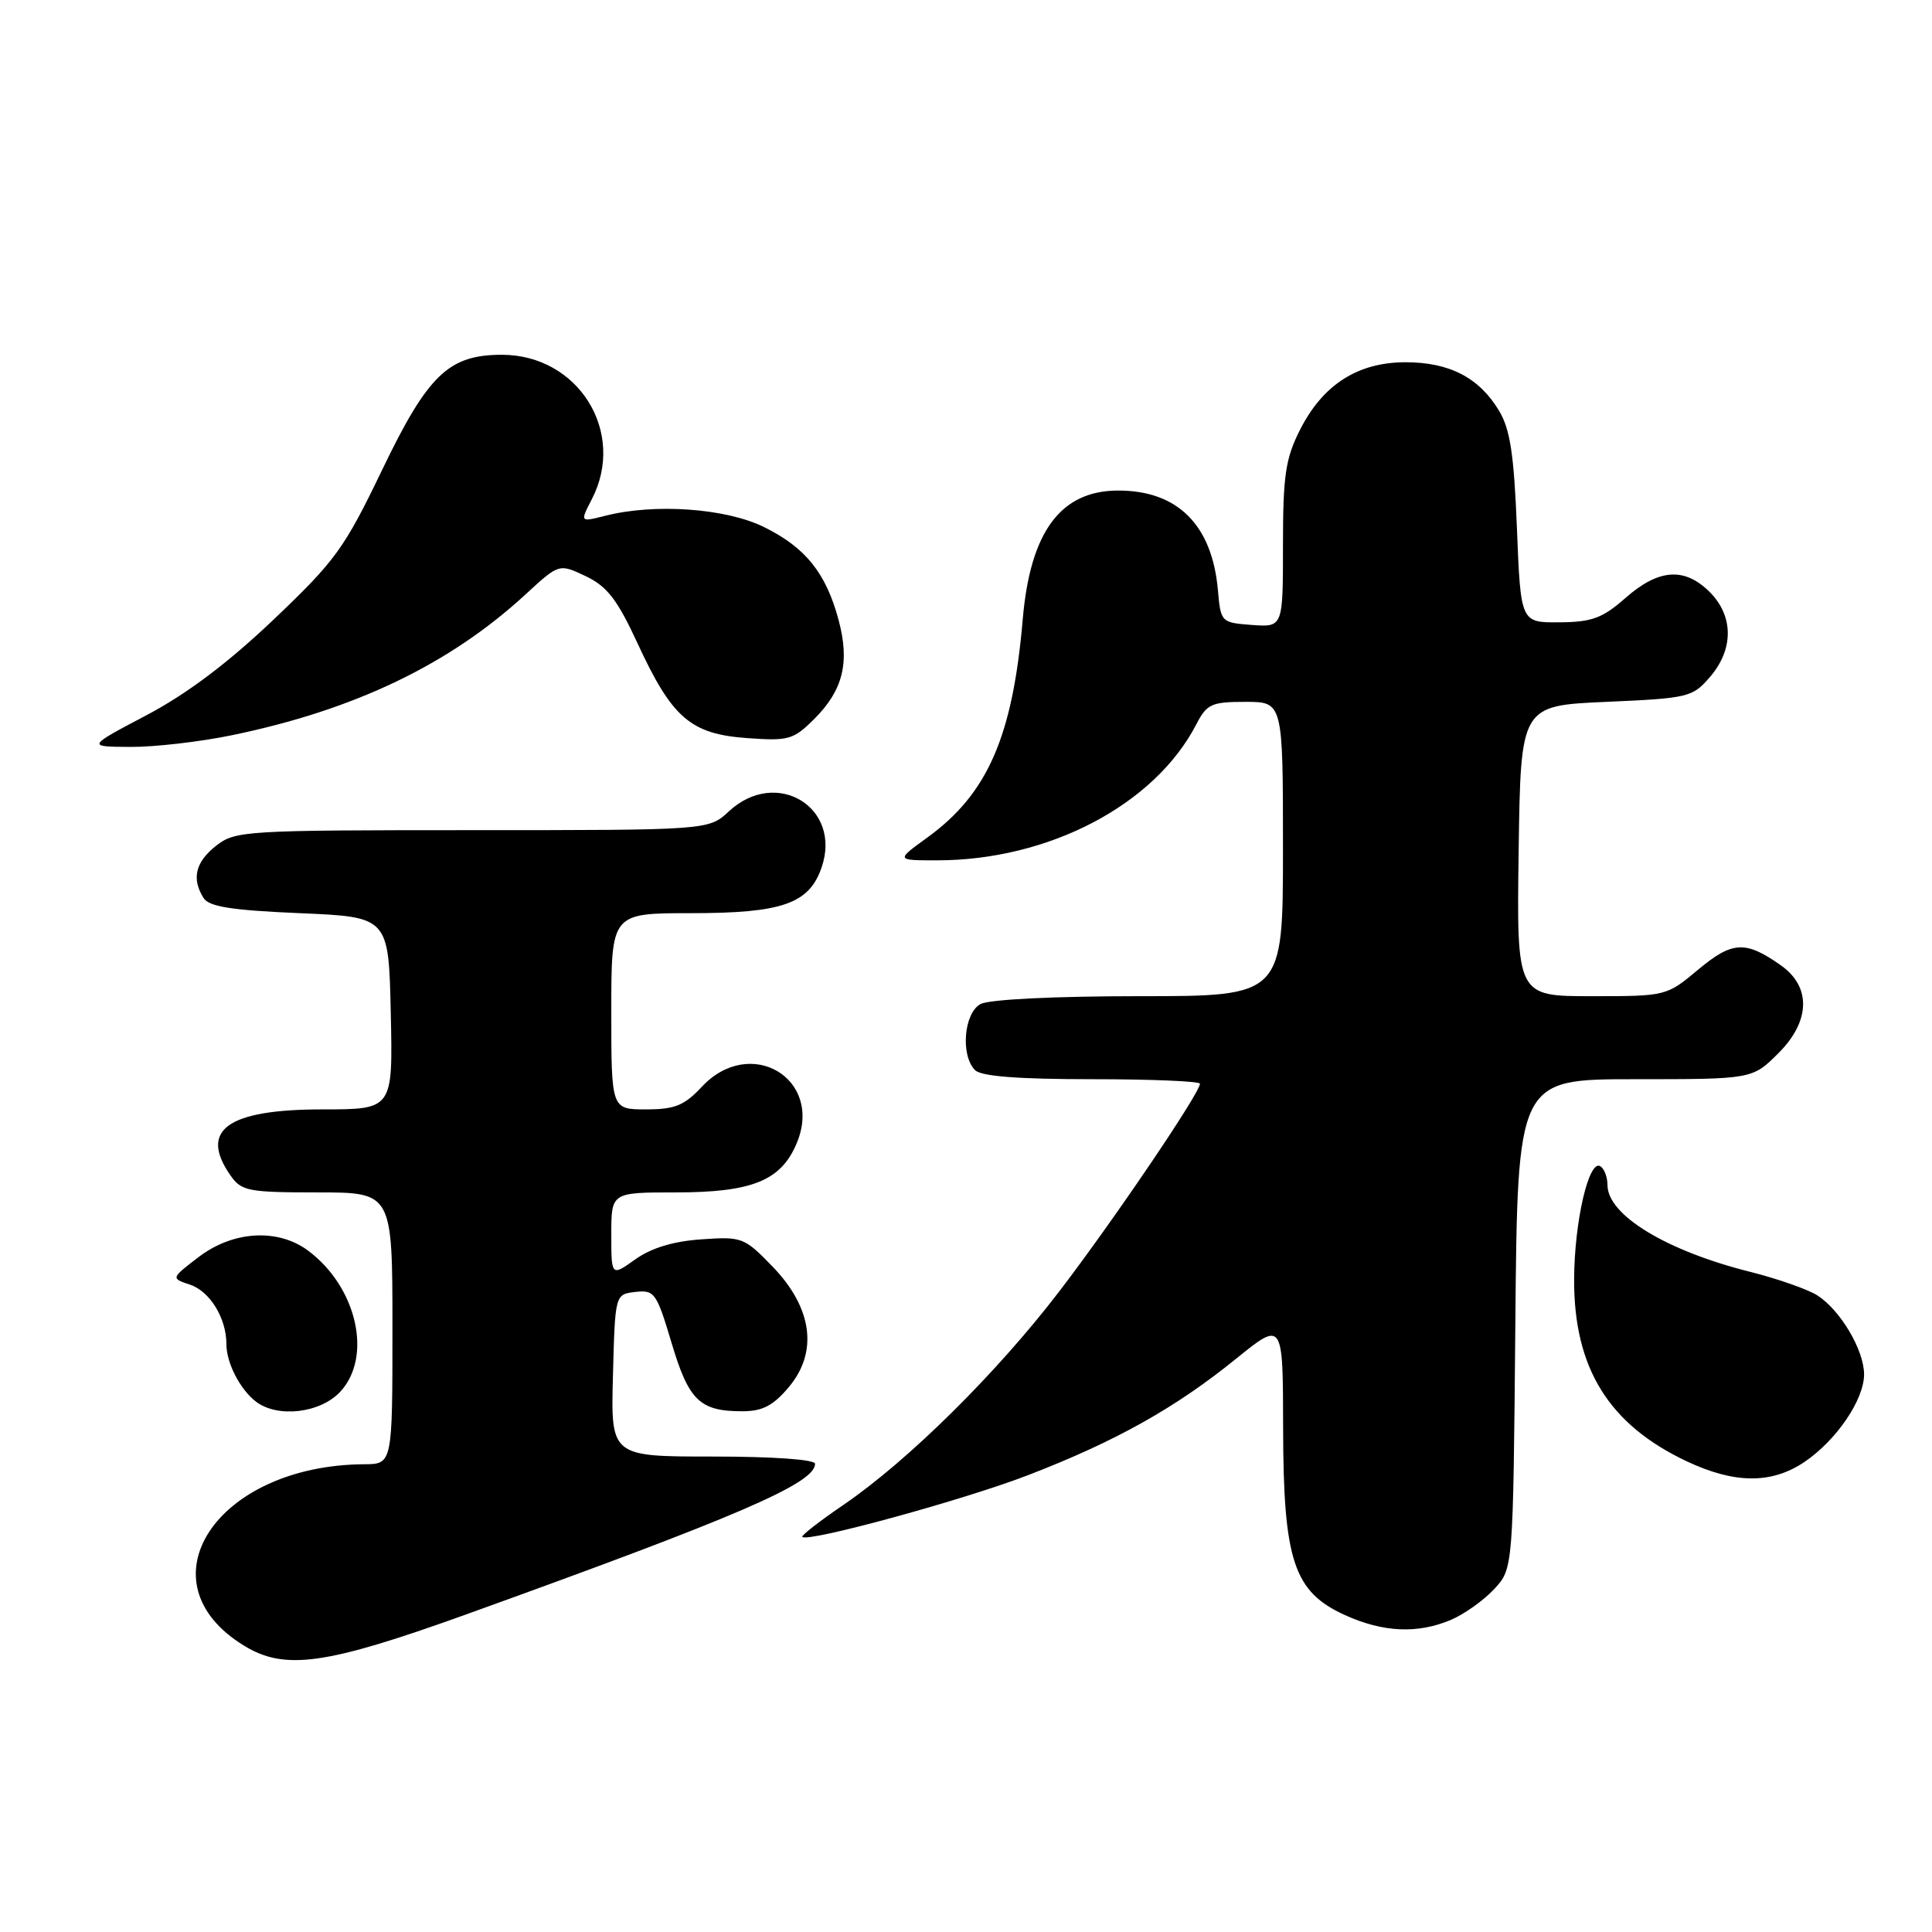 <?xml version="1.0" encoding="UTF-8" standalone="no"?>
<!DOCTYPE svg PUBLIC "-//W3C//DTD SVG 1.1//EN" "http://www.w3.org/Graphics/SVG/1.1/DTD/svg11.dtd" >
<svg xmlns="http://www.w3.org/2000/svg" xmlns:xlink="http://www.w3.org/1999/xlink" version="1.1" viewBox="0 0 256 256">
 <g >
 <path fill="currentColor"
d=" M 61.68 213.95 C 97.83 200.93 108.00 196.55 108.00 193.96 C 108.00 193.39 102.42 193.00 94.47 193.00 C 80.93 193.00 80.93 193.00 81.22 182.25 C 81.50 171.50 81.50 171.50 84.19 171.19 C 86.72 170.90 87.00 171.29 88.98 177.92 C 91.26 185.58 92.72 187.00 98.35 187.00 C 101.03 187.00 102.44 186.27 104.52 183.80 C 108.44 179.13 107.65 173.29 102.36 167.82 C 98.63 163.96 98.31 163.84 92.93 164.22 C 89.23 164.47 86.31 165.36 84.18 166.87 C 81.00 169.14 81.00 169.14 81.00 163.57 C 81.00 158.00 81.00 158.00 89.55 158.00 C 99.66 158.00 103.50 156.44 105.57 151.48 C 109.15 142.92 99.42 137.13 93.00 144.00 C 90.67 146.49 89.42 147.00 85.60 147.00 C 81.00 147.00 81.00 147.00 81.00 134.00 C 81.00 121.00 81.00 121.00 91.55 121.00 C 103.62 121.00 107.19 119.76 108.85 114.99 C 111.64 107.01 102.89 101.66 96.59 107.50 C 93.90 110.00 93.90 110.00 62.58 110.00 C 32.42 110.00 31.17 110.08 28.63 112.07 C 25.89 114.23 25.36 116.44 26.98 119.00 C 27.70 120.14 30.72 120.62 39.71 121.00 C 51.50 121.50 51.50 121.50 51.78 134.25 C 52.06 147.00 52.06 147.00 42.75 147.00 C 30.12 147.00 26.32 149.73 30.56 155.78 C 31.99 157.82 32.92 158.00 42.06 158.00 C 52.00 158.00 52.00 158.00 52.00 176.00 C 52.00 194.00 52.00 194.00 48.25 194.02 C 28.67 194.15 18.47 209.61 32.37 218.08 C 37.75 221.37 43.20 220.60 61.68 213.95 Z  M 192.28 214.63 C 194.05 213.87 196.62 212.04 198.00 210.55 C 200.50 207.84 200.50 207.84 200.79 175.42 C 201.08 143.00 201.08 143.00 216.64 143.00 C 232.20 143.00 232.20 143.00 235.67 139.53 C 239.88 135.32 240.01 130.77 236.00 127.93 C 231.30 124.61 229.56 124.69 225.03 128.47 C 220.82 131.99 220.78 132.00 210.88 132.00 C 200.96 132.00 200.96 132.00 201.23 112.75 C 201.50 93.50 201.50 93.50 212.84 93.00 C 223.75 92.52 224.27 92.39 226.59 89.69 C 229.74 86.03 229.72 81.63 226.55 78.45 C 223.22 75.13 219.80 75.36 215.41 79.21 C 212.33 81.92 210.94 82.43 206.62 82.46 C 201.50 82.50 201.50 82.50 201.00 70.00 C 200.61 60.15 200.10 56.84 198.61 54.39 C 195.98 50.03 192.05 48.00 186.24 48.00 C 179.91 48.00 175.28 50.97 172.25 56.97 C 170.33 60.77 170.00 63.01 170.00 72.27 C 170.00 83.11 170.00 83.11 165.88 82.81 C 161.81 82.50 161.75 82.45 161.38 78.19 C 160.61 69.56 156.05 65.00 148.18 65.00 C 140.55 65.00 136.52 70.43 135.52 82.04 C 134.19 97.58 130.87 105.18 122.90 110.96 C 118.70 114.00 118.70 114.00 124.14 114.00 C 138.97 114.00 152.99 106.65 158.51 95.99 C 159.91 93.28 160.52 93.00 165.03 93.00 C 170.00 93.00 170.00 93.00 170.00 112.50 C 170.00 132.00 170.00 132.00 150.93 132.00 C 139.70 132.00 131.07 132.43 129.93 133.04 C 127.72 134.22 127.25 139.85 129.20 141.80 C 130.02 142.62 134.91 143.00 144.70 143.00 C 152.56 143.00 159.00 143.27 159.00 143.60 C 159.00 144.82 147.48 161.82 140.34 171.14 C 132.05 181.97 120.32 193.56 111.74 199.42 C 108.58 201.57 106.14 203.47 106.31 203.65 C 107.06 204.40 127.78 198.73 136.24 195.46 C 147.83 190.99 155.74 186.56 163.75 180.07 C 170.00 175.01 170.00 175.01 170.02 189.25 C 170.05 206.79 171.42 210.93 178.22 214.01 C 183.29 216.31 187.86 216.51 192.28 214.63 Z  M 239.08 193.73 C 243.34 190.85 247.00 185.48 247.00 182.10 C 246.99 178.88 243.86 173.60 240.80 171.64 C 239.53 170.84 235.57 169.45 232.00 168.55 C 220.80 165.75 213.00 161.01 213.00 157.02 C 213.00 155.97 212.57 154.85 212.05 154.53 C 210.53 153.59 208.61 161.87 208.58 169.50 C 208.53 181.27 213.17 188.76 223.50 193.63 C 229.85 196.62 234.74 196.65 239.08 193.73 Z  M 45.06 184.44 C 49.40 179.81 47.31 170.55 40.83 165.72 C 36.83 162.74 30.90 163.08 26.34 166.55 C 22.64 169.38 22.64 169.38 25.17 170.22 C 27.82 171.11 30.00 174.66 30.00 178.11 C 30.00 180.60 31.80 184.09 33.91 185.72 C 36.77 187.91 42.41 187.26 45.06 184.44 Z  M 30.73 97.42 C 47.01 94.06 59.60 88.02 69.66 78.74 C 74.08 74.67 74.08 74.67 77.62 76.35 C 80.46 77.71 81.80 79.45 84.49 85.27 C 89.05 95.14 91.51 97.26 98.97 97.80 C 104.51 98.20 105.12 98.03 107.91 95.25 C 111.72 91.44 112.62 87.76 111.12 82.16 C 109.45 75.93 106.74 72.55 101.24 69.84 C 96.18 67.34 86.74 66.67 80.17 68.35 C 76.85 69.19 76.85 69.19 78.42 66.15 C 83.02 57.26 76.63 47.01 66.50 47.01 C 59.45 47.01 56.70 49.65 50.64 62.25 C 45.63 72.67 44.46 74.29 36.25 82.10 C 30.19 87.86 24.76 91.95 19.41 94.77 C 11.50 98.94 11.50 98.94 17.29 98.97 C 20.48 98.99 26.53 98.29 30.73 97.42 Z "/>
</g>
</svg>